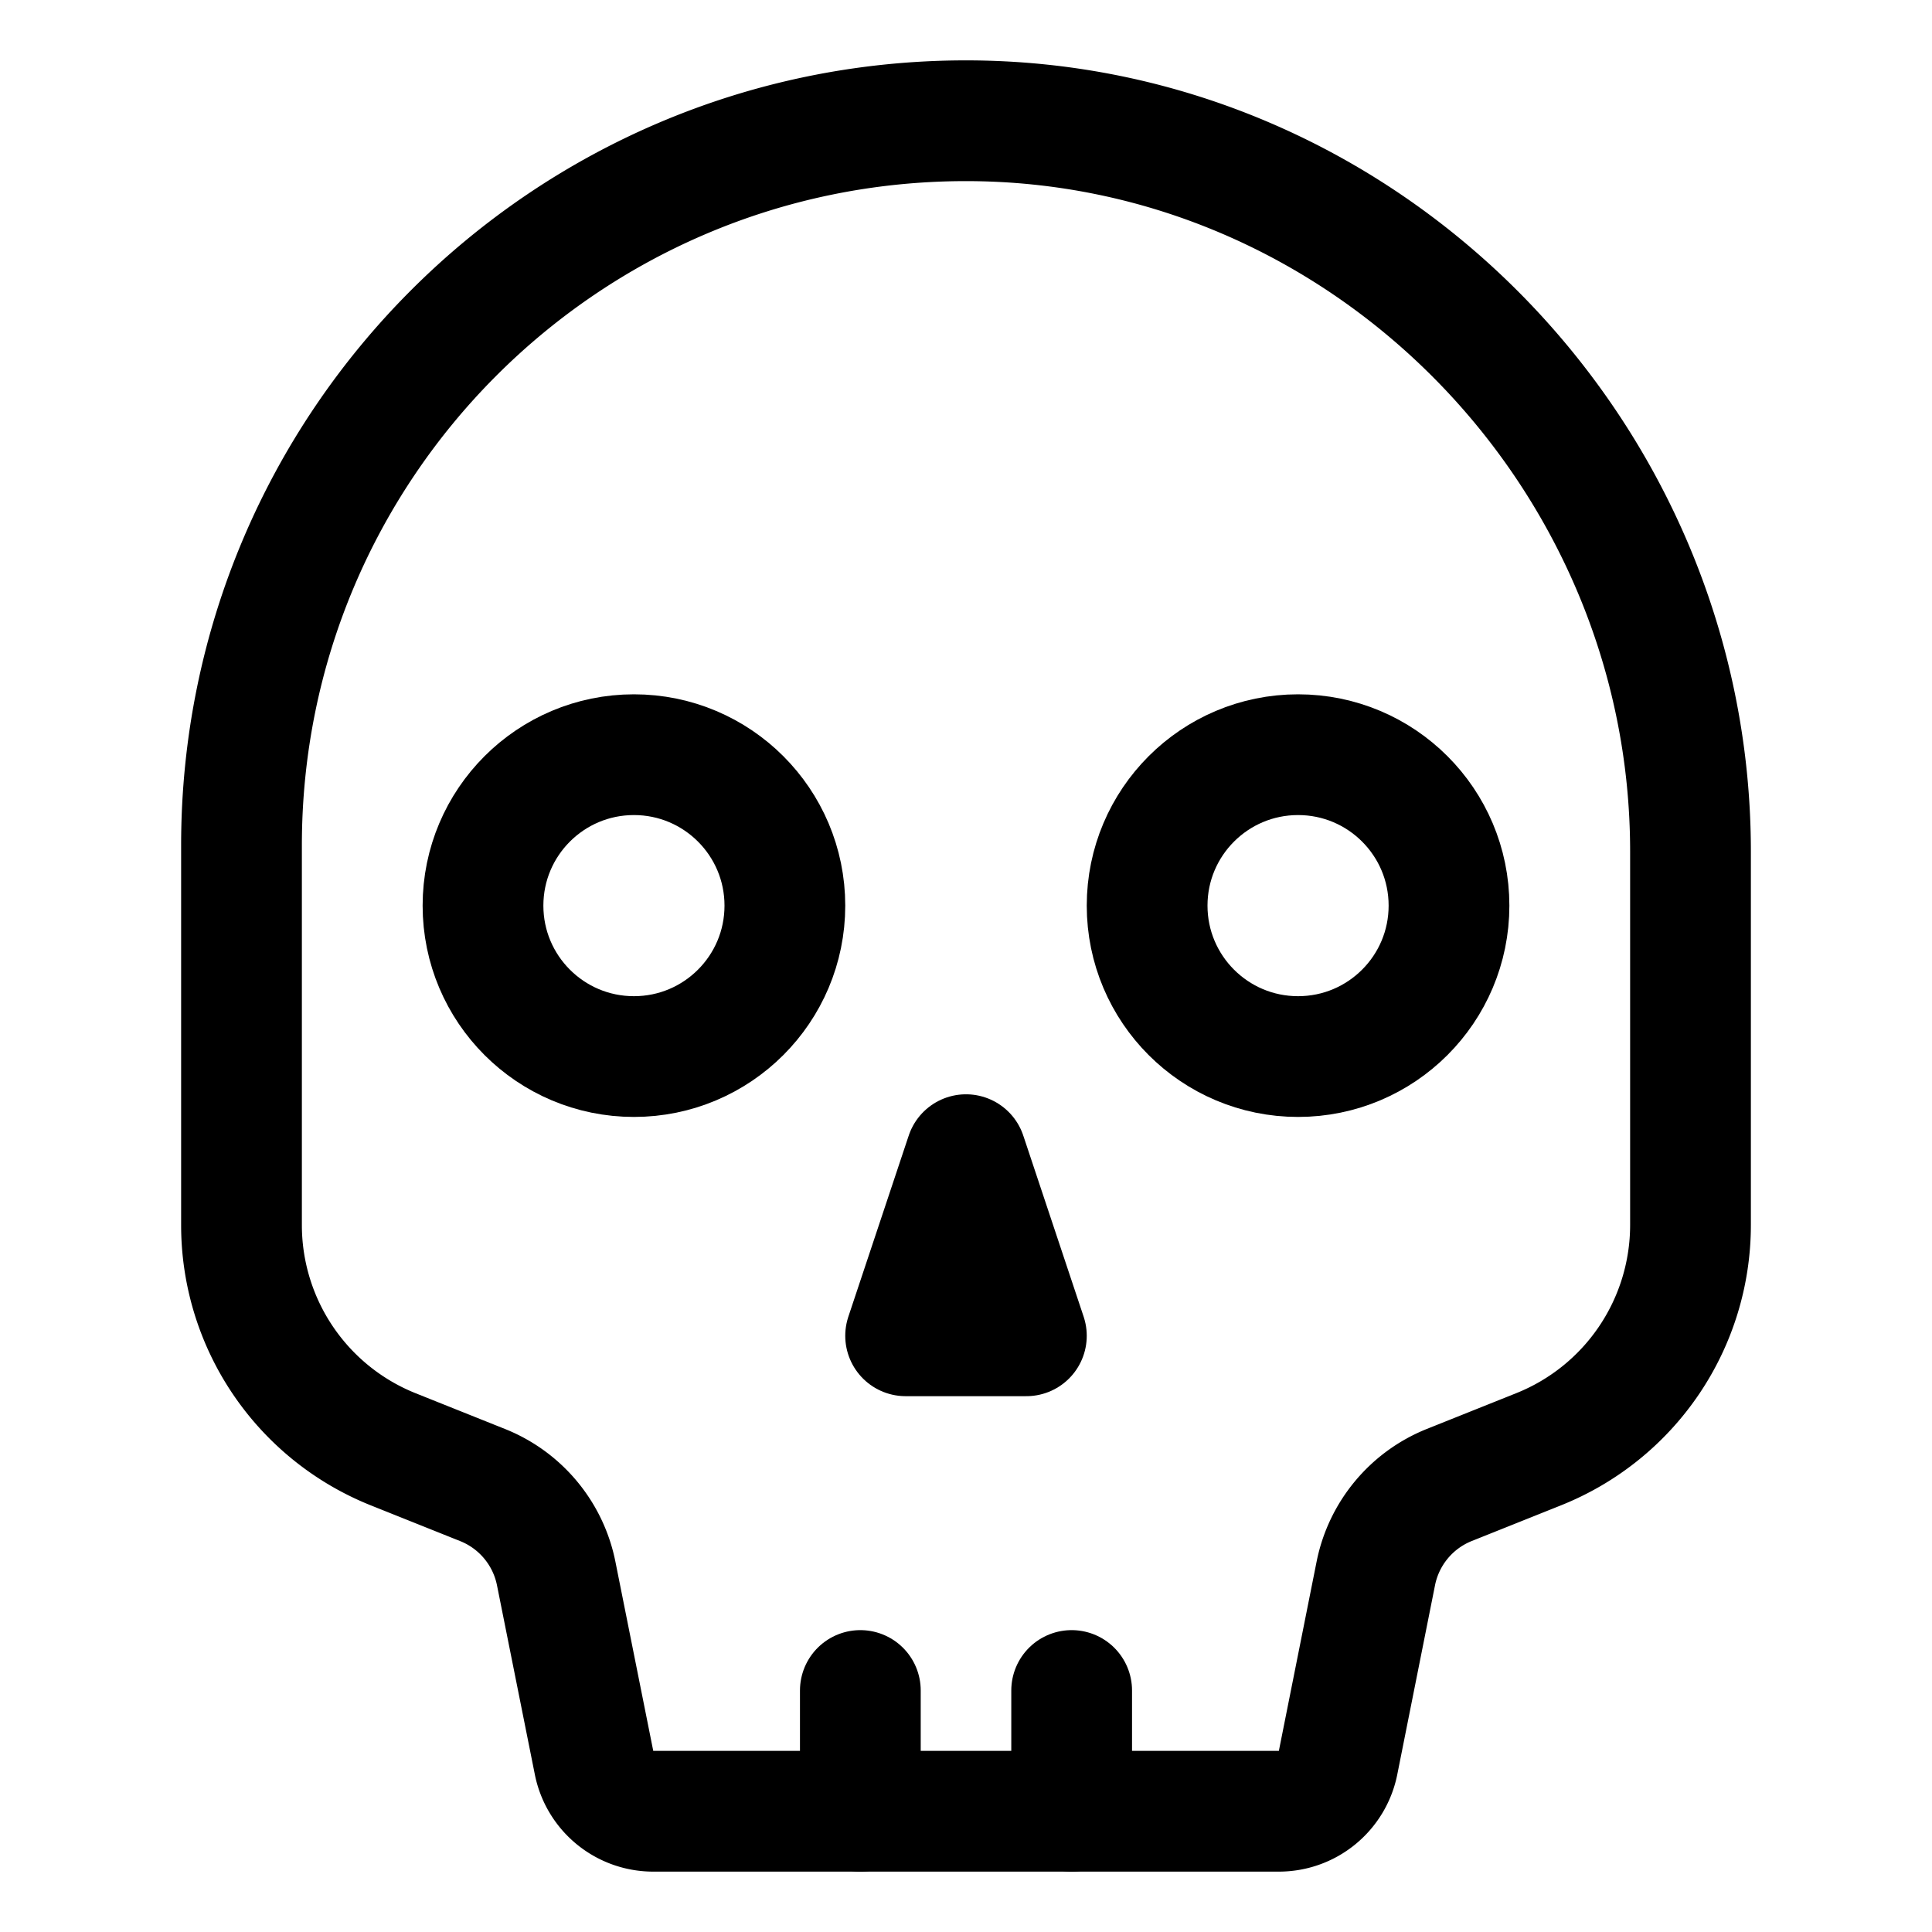 <svg xmlns="http://www.w3.org/2000/svg" width="512" height="512" viewBox="0 0 512 512">
  <g
    id="skull"
    fill="currentColor"
    stroke="currentColor"
    stroke-linecap="round"
    stroke-linejoin="round"
    stroke-width="32px">
    <path
      fill="none"
      d="M448,225.64v99a64,64,0,0,1-40.23,59.42l-23.68,9.47A32,32,0,0,0,364.6,417l-10,50.14A16,16,0,0,1,338.88,480H173.12a16,16,0,0,1-15.69-12.86L147.4,417a32,32,0,0,0-19.49-23.44l-23.68-9.47A64,64,0,0,1,64,324.67V224C64,118.08,149.77,32.19,255.65,32S448,119.85,448,225.64Z"/>
    <circle
      fill="none"
      cx="168"
      cy="240"
      r="40"/>
    <circle
      fill="none"
      cx="344"
      cy="240"
      r="40"/>
    <polygon
      fill="none"
      points="256 306 240 354 272 354 256 306"/>
    <line
      x1="228"
      y1="448"
      x2="228"
      y2="480"/>
    <line
      x1="284"
      y1="448"
      x2="284"
      y2="480"/>
  </g>
</svg>
